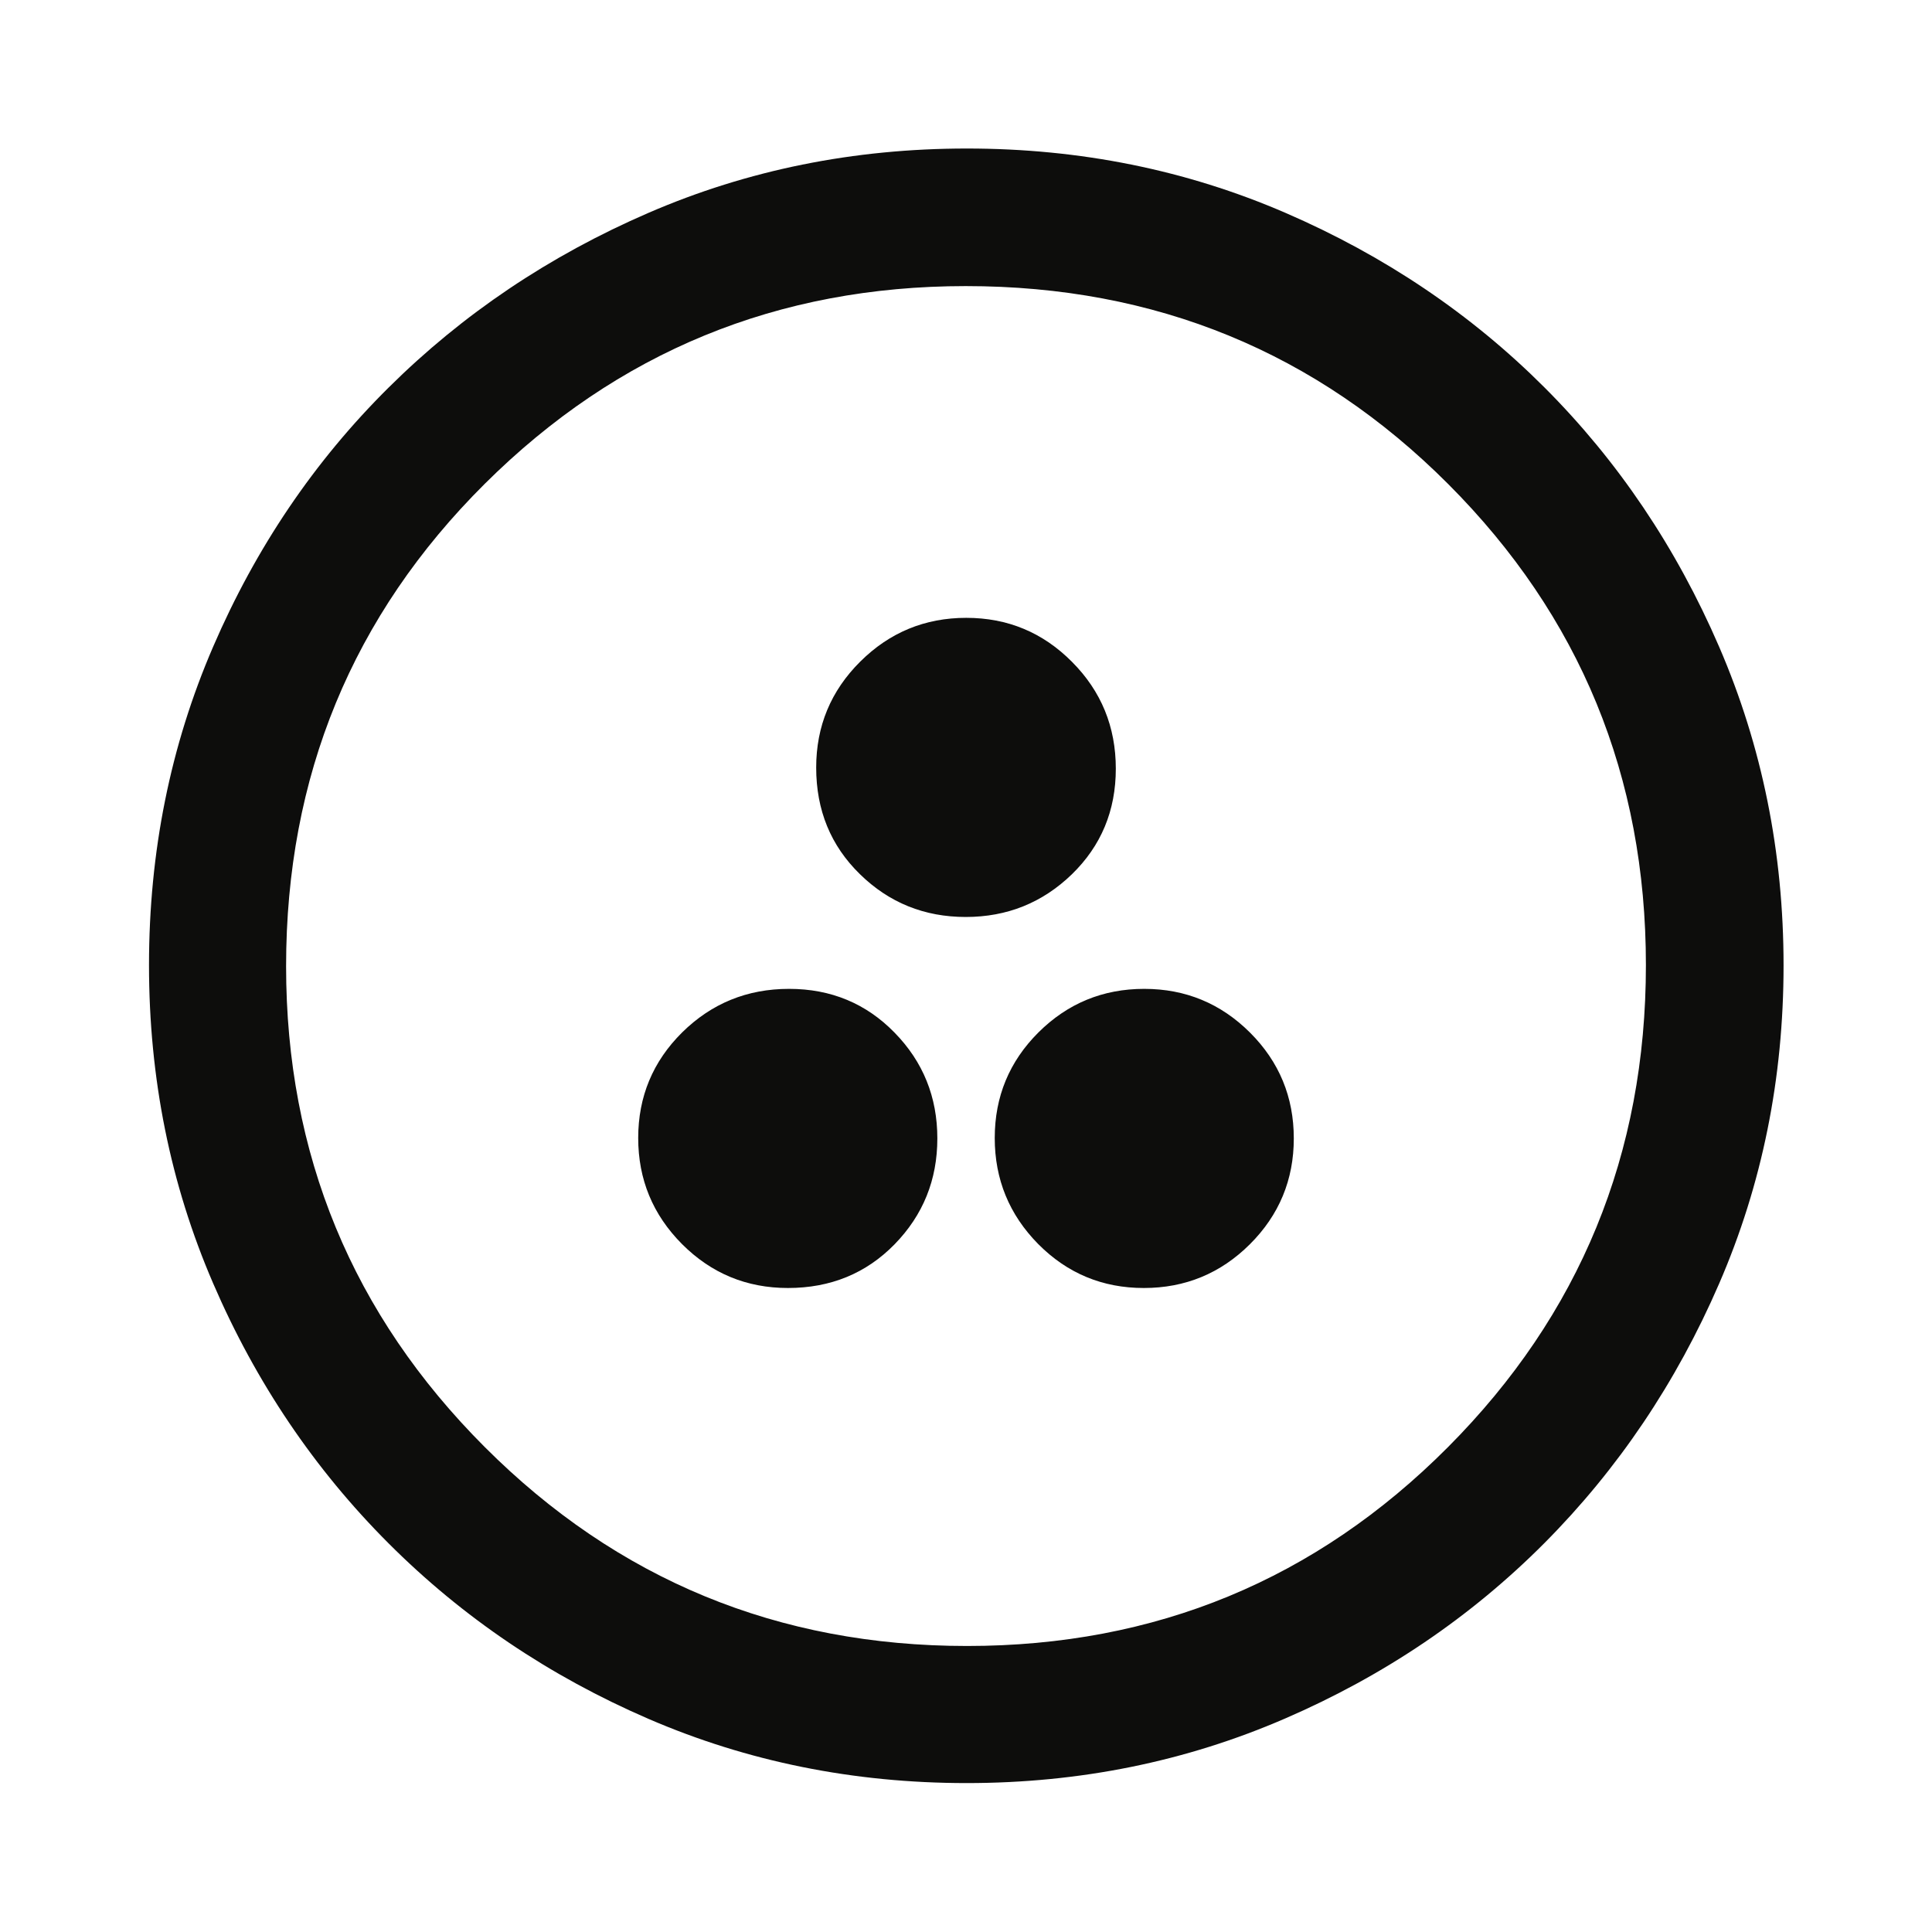 <svg width="24" height="24" viewBox="0 0 24 24" fill="none" xmlns="http://www.w3.org/2000/svg">
<path d="M9.788 16C10.317 16 10.759 15.819 11.113 15.457C11.467 15.094 11.644 14.656 11.644 14.142C11.644 13.628 11.467 13.19 11.113 12.828C10.76 12.466 10.323 12.284 9.802 12.284C9.281 12.284 8.839 12.465 8.474 12.825C8.11 13.186 7.928 13.623 7.928 14.137C7.928 14.65 8.109 15.089 8.472 15.454C8.835 15.818 9.274 16 9.788 16ZM14.209 16C14.723 16 15.162 15.819 15.526 15.457C15.89 15.094 16.072 14.656 16.072 14.142C16.072 13.628 15.891 13.19 15.529 12.828C15.166 12.466 14.728 12.284 14.214 12.284C13.7 12.284 13.262 12.465 12.9 12.825C12.538 13.186 12.357 13.623 12.357 14.137C12.357 14.65 12.537 15.089 12.897 15.454C13.258 15.818 13.695 16 14.209 16ZM11.997 11.391C12.511 11.391 12.95 11.214 13.315 10.861C13.679 10.507 13.861 10.07 13.861 9.549C13.861 9.029 13.68 8.586 13.317 8.222C12.955 7.857 12.517 7.675 12.003 7.675C11.489 7.675 11.05 7.857 10.686 8.219C10.321 8.582 10.139 9.021 10.139 9.535C10.139 10.065 10.32 10.506 10.683 10.86C11.045 11.214 11.483 11.391 11.997 11.391ZM12.008 22.15C10.604 22.15 9.287 21.884 8.057 21.353C6.826 20.821 5.75 20.095 4.828 19.173C3.906 18.251 3.179 17.174 2.648 15.943C2.116 14.711 1.851 13.393 1.851 11.989C1.851 10.584 2.116 9.265 2.648 8.033C3.179 6.802 3.905 5.729 4.827 4.815C5.748 3.901 6.824 3.177 8.056 2.644C9.288 2.111 10.606 1.845 12.011 1.845C13.416 1.845 14.735 2.111 15.968 2.644C17.2 3.177 18.273 3.9 19.186 4.813C20.1 5.727 20.823 6.801 21.356 8.035C21.889 9.27 22.156 10.589 22.156 11.993C22.156 13.398 21.889 14.715 21.356 15.945C20.823 17.176 20.099 18.25 19.185 19.169C18.271 20.087 17.198 20.814 15.964 21.348C14.73 21.883 13.411 22.15 12.008 22.15ZM12.013 20.447C14.355 20.447 16.346 19.624 17.986 17.978C19.626 16.332 20.446 14.335 20.446 11.988C20.446 9.645 19.628 7.654 17.991 6.014C16.354 4.374 14.356 3.554 11.997 3.554C9.661 3.554 7.67 4.372 6.023 6.009C4.377 7.646 3.554 9.644 3.554 12.003C3.554 14.339 4.377 16.331 6.023 17.977C7.669 19.623 9.665 20.447 12.013 20.447Z" fill="#0D0D0C"/>
</svg>
